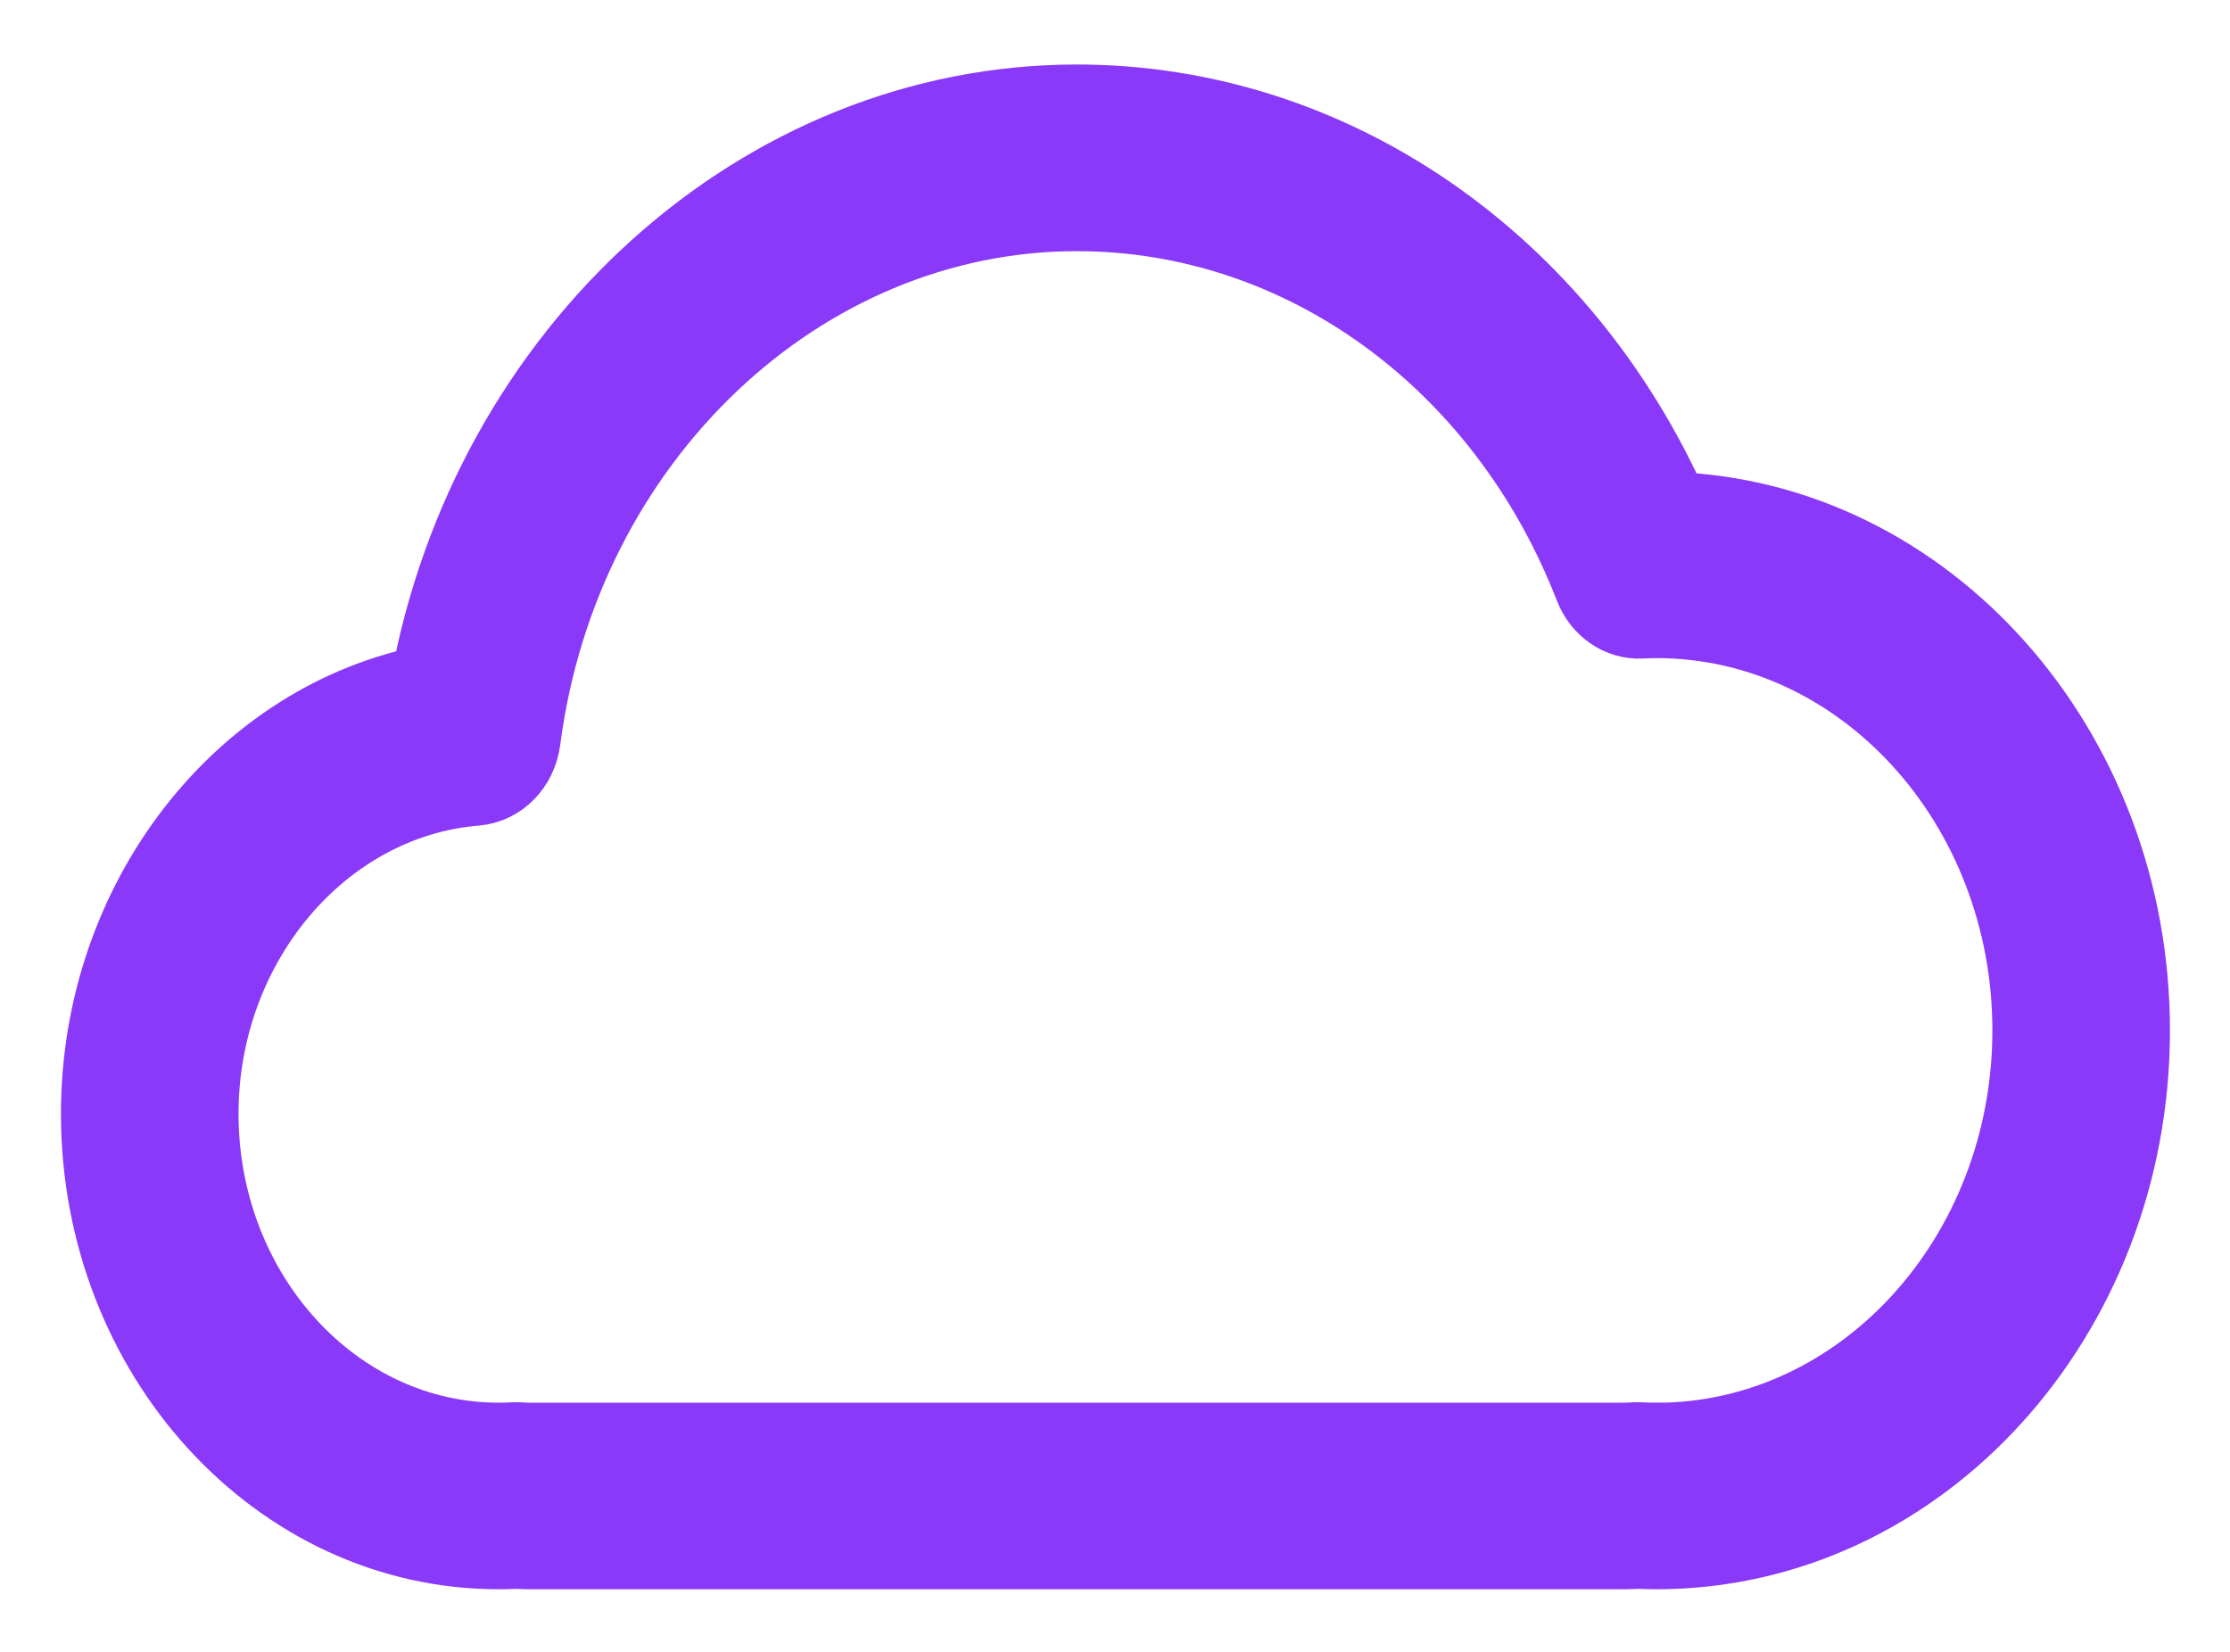 <svg
	width="27"
	height="20"
	viewBox="0 0 27 20"
	fill="none"
	xmlns="http://www.w3.org/2000/svg"
>
	<path
		d="M20.213 6.214C18.885 3.206 16.111 1.281 13.038 1.281C9.242 1.281 5.957 4.267 5.223 8.302C2.956 8.73 1.238 10.915 1.238 13.484C1.238 16.385 3.392 18.742 6.037 18.742C6.106 18.742 6.176 18.739 6.243 18.737C6.297 18.739 6.354 18.742 6.411 18.742H19.662C19.719 18.742 19.773 18.739 19.83 18.737C19.905 18.739 19.98 18.742 20.055 18.742C23.208 18.742 25.773 15.932 25.773 12.476C25.773 9.08 23.293 6.304 20.213 6.213L20.213 6.214ZM20.055 17.483C19.985 17.483 19.918 17.481 19.851 17.478H19.828H19.794C19.753 17.481 19.709 17.483 19.665 17.483H6.411C6.367 17.483 6.323 17.481 6.279 17.478H6.22C6.158 17.481 6.099 17.483 6.037 17.483C4.025 17.483 2.388 15.689 2.388 13.485C2.388 11.404 3.87 9.652 5.76 9.497C6.029 9.474 6.248 9.251 6.287 8.956C6.76 5.3 9.663 2.541 13.038 2.541C15.778 2.541 18.242 4.326 19.316 7.091C19.409 7.332 19.629 7.485 19.869 7.474C19.931 7.471 19.993 7.468 20.055 7.468C22.573 7.468 24.623 9.715 24.623 12.475C24.623 15.237 22.573 17.484 20.055 17.484L20.055 17.483Z"
		fill="#8A39F8"
		stroke="#8A39F8"
		strokeWidth="0.5"
	/>
</svg>